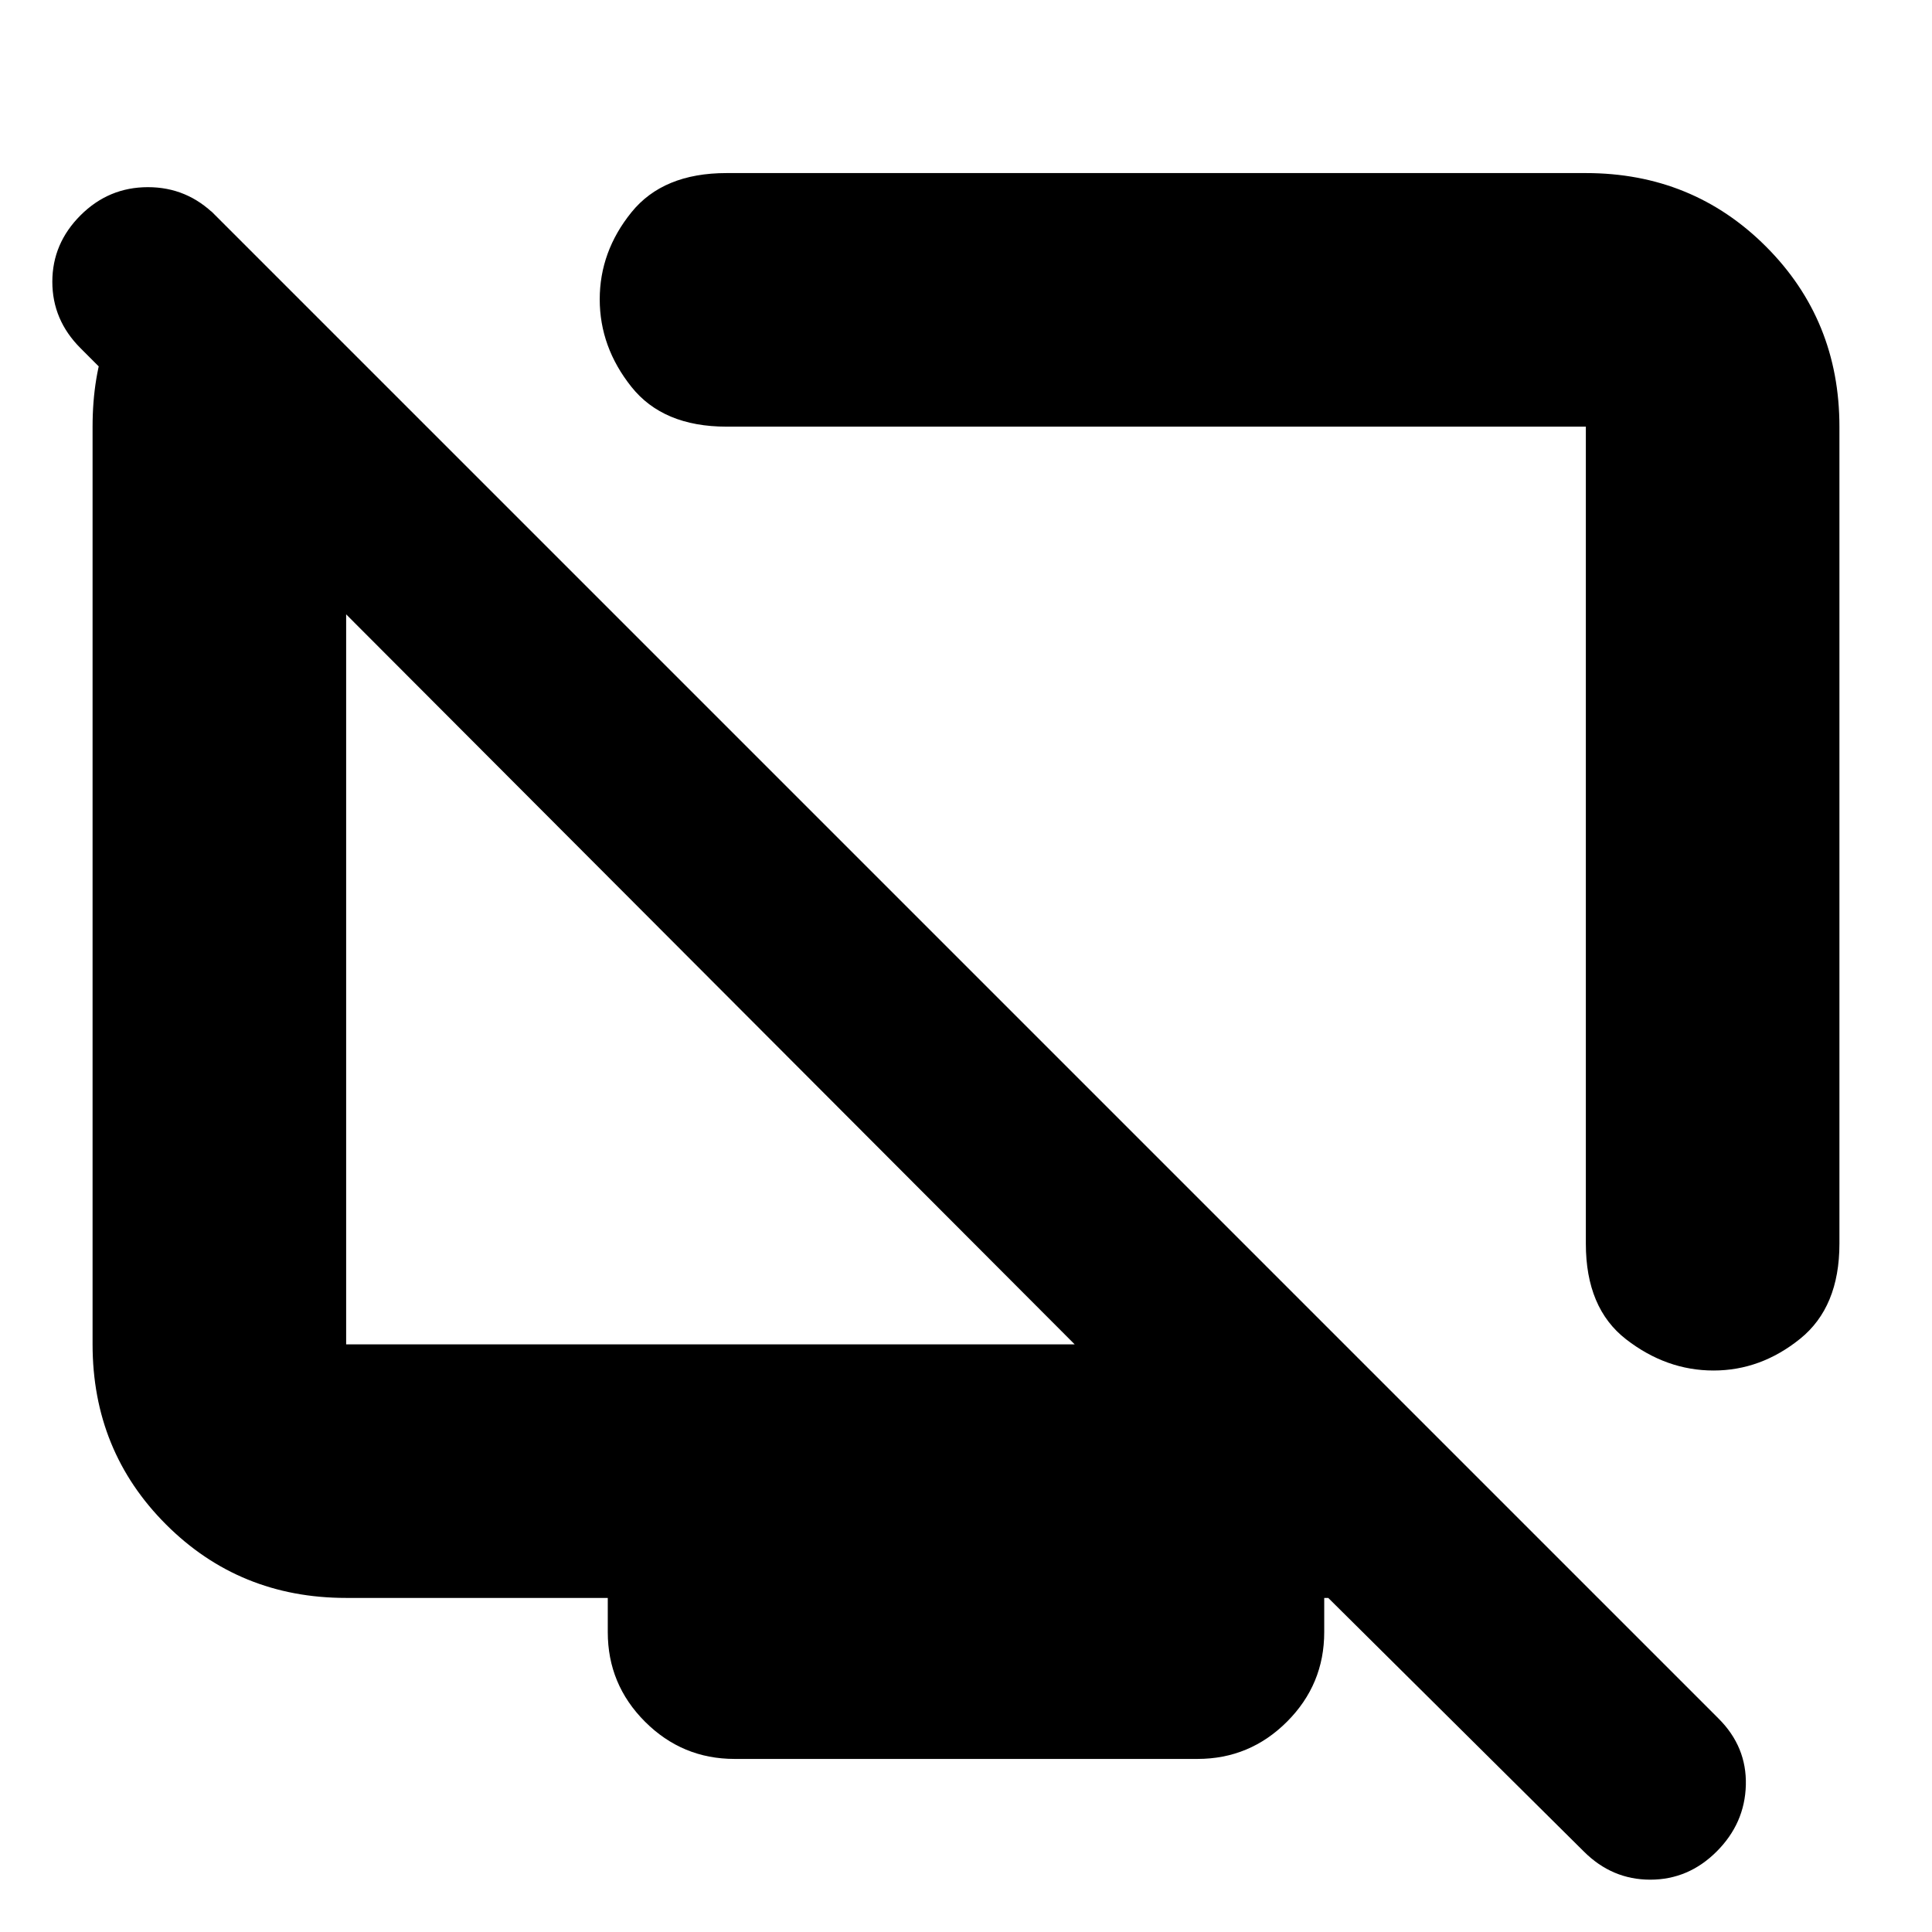 <svg xmlns="http://www.w3.org/2000/svg" height="24" viewBox="0 -960 960 960" width="24"><path d="M914-748v406q0 31.5-19.55 47.25-19.54 15.75-43 15.75Q828-279 808-294.5 788-310 788-342v-406H361q-31.5 0-47.25-19.77Q298-787.55 298-811.27q0-23.73 15.75-43.23Q329.5-874 361-874h427q53 0 89.5 36.5T914-748ZM105-855l107 107h-40v456h362L40-787q-14-14-14-33t14-33q14-14 33.5-14t33.5 14l747 747q14 14 13.5 33T853-40q-14 14-33 14t-33-14L660-166h-2v17q0 26-18.5 44.5T595-86H365q-26 0-44.5-18.5T302-149v-17H172q-53 0-89.5-36.5T46-292v-456q0-50 29.5-78.5L105-855Zm249 383Zm215-53Z"/></svg>